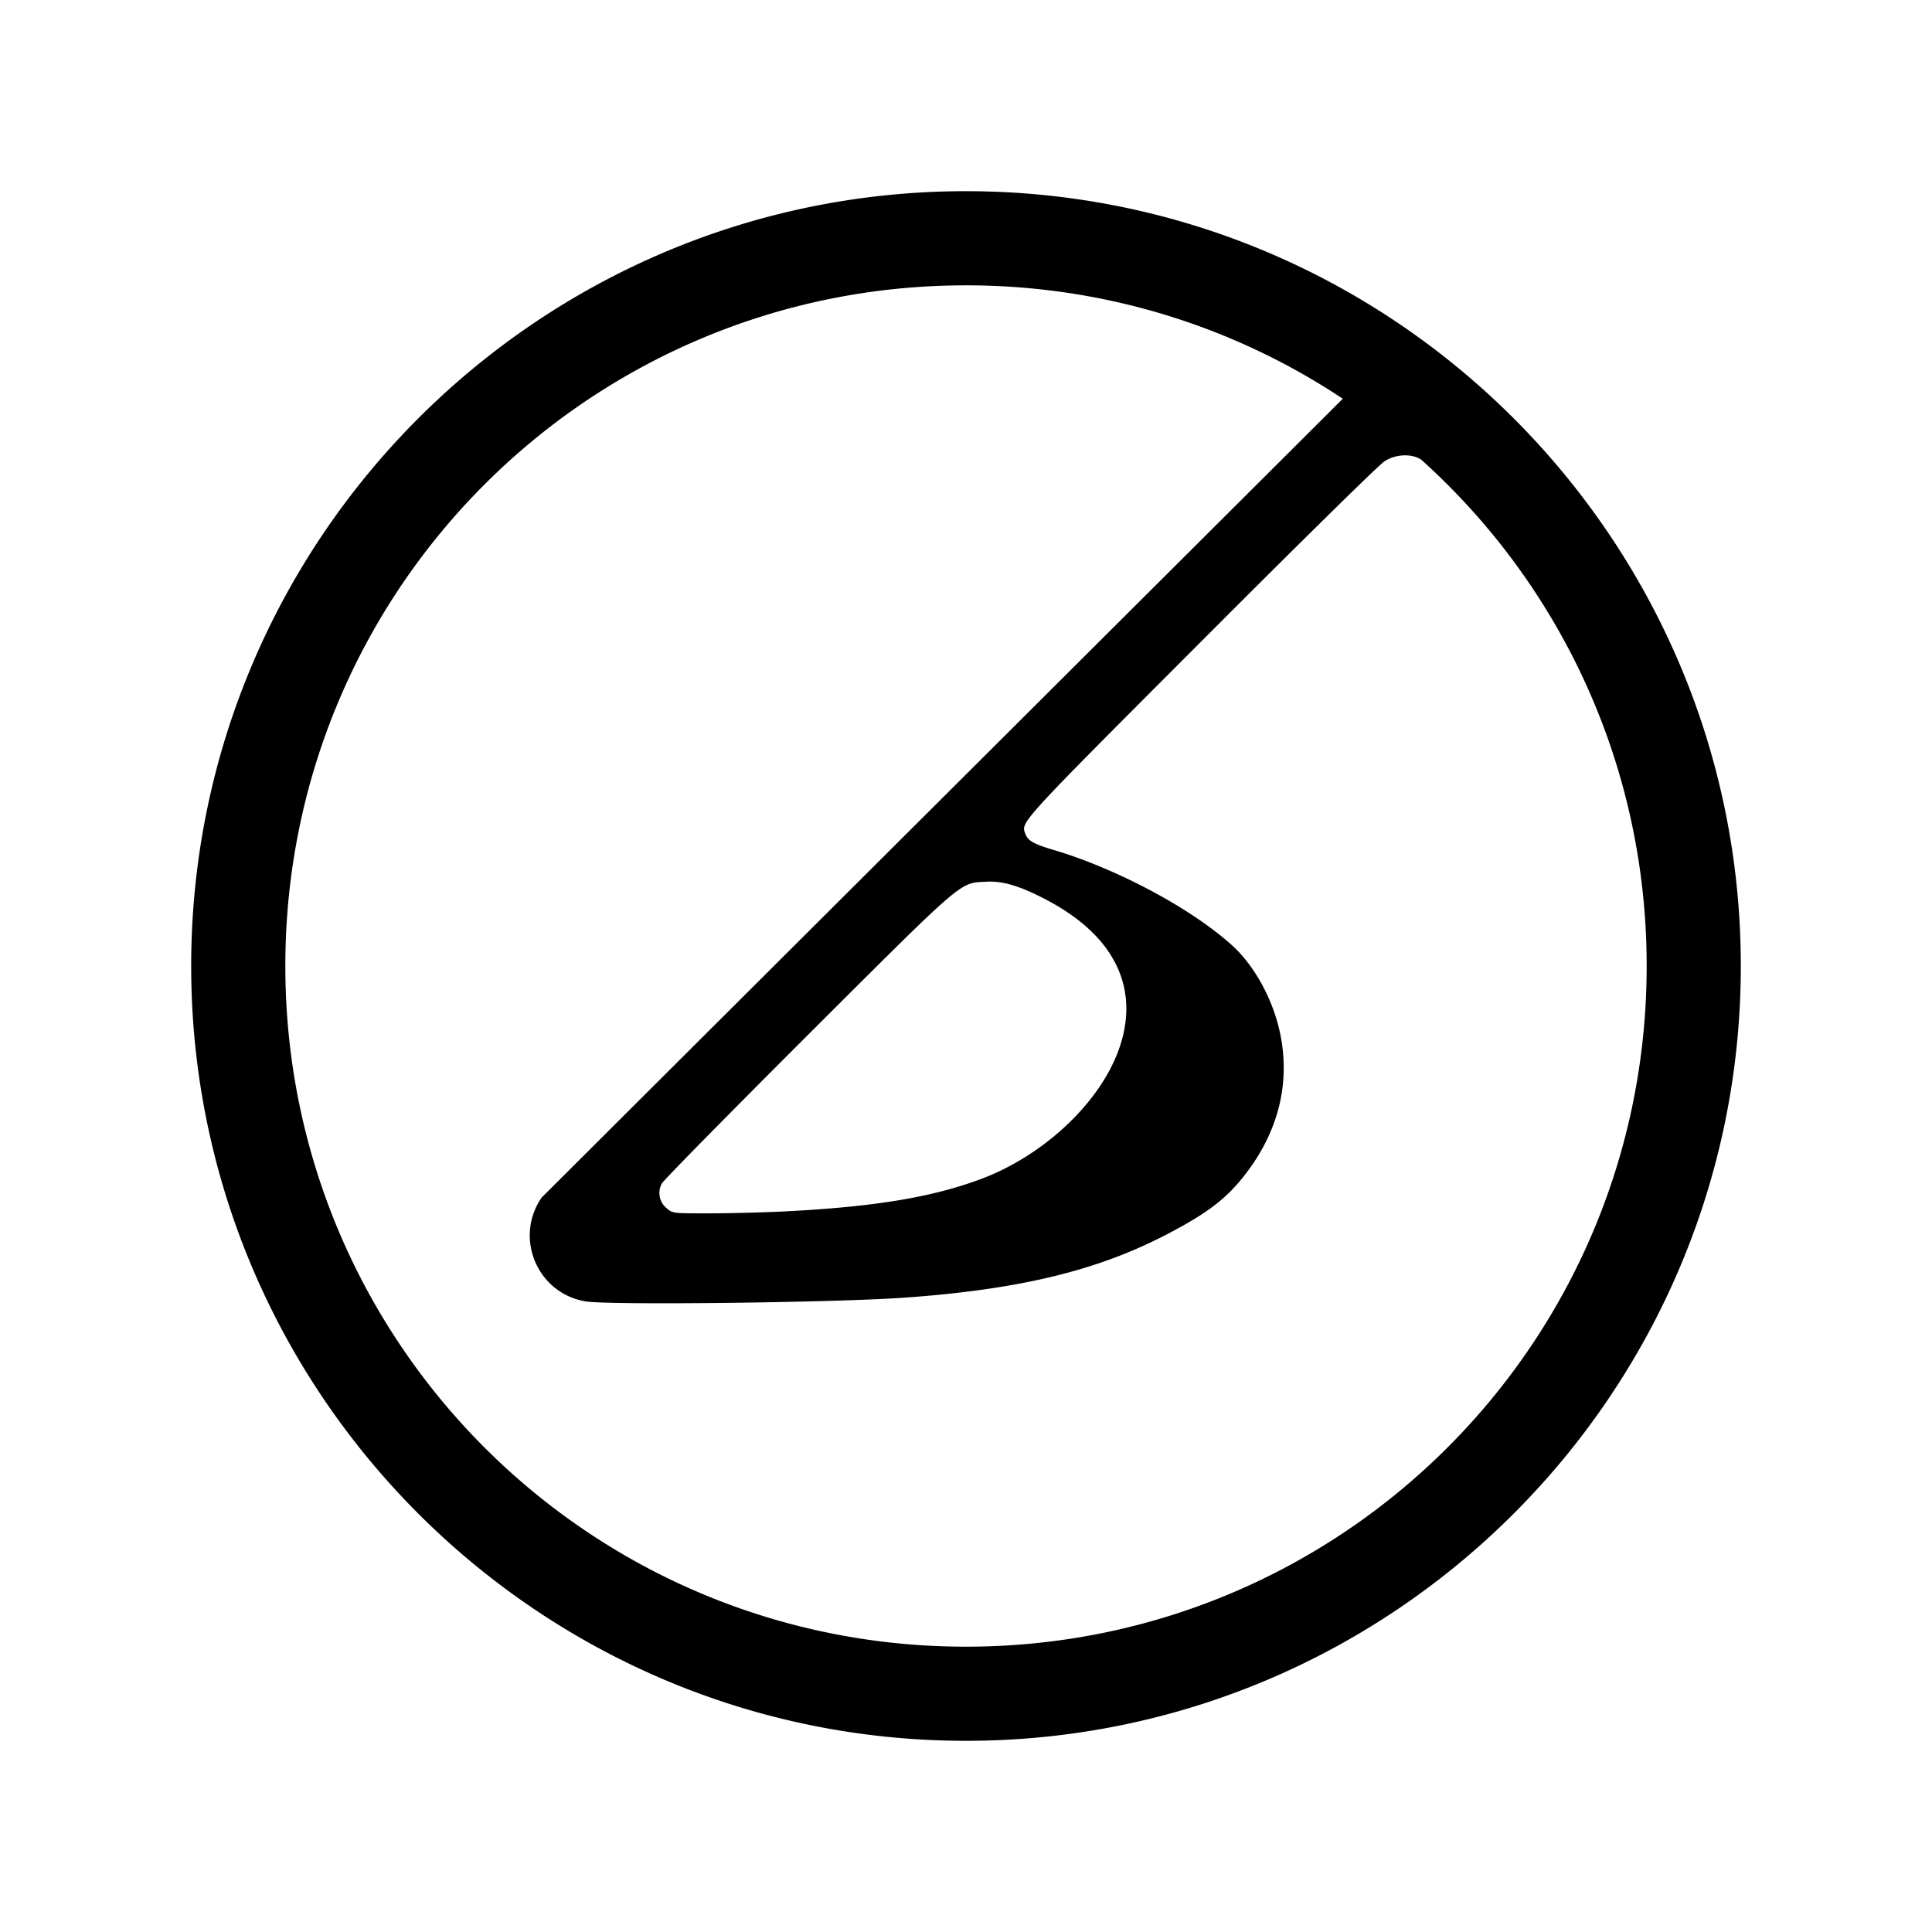 <svg xmlns="http://www.w3.org/2000/svg" width="192" height="192" viewBox="0 0 192 192"><path d="M96 19c-42.472 0-77 34.528-77 77s34.528 77 77 77 77-34.528 77-77-34.528-77-77-77m0 9.356c13.858 0 26.73 4.146 37.445 11.27l-79.609 79.376c-2.76 3.98-.468 9.482 4.303 10.321 2.162.4 24.671.138 31.761-.364 11.43-.817 19.182-2.691 26.11-6.317 4.043-2.11 5.938-3.564 7.845-6.066 7.15-9.41 2.465-19.064-1.346-22.57-4.388-3.977-11.92-7.776-17.583-9.473-2.196-.647-2.753-.955-3.025-1.662-.45-1.191-.804-.817 17.434-19.08 9.745-9.77 17.746-17.635 18.214-17.916 1.038-.73 2.721-.853 3.707-.182 13.75 12.373 22.388 30.313 22.388 50.308 0 37.413-30.23 67.644-67.644 67.644-37.413 0-67.644-30.231-67.644-67.644 0-37.413 30.231-67.644 67.644-67.644zm2.06 59.267c1.6-.085 3.266.42 5.768 1.713 16.02 8.29 5.267 23.468-6.266 27.805-4.902 1.847-10.706 2.805-19.76 3.256-2.103.102-5.422.184-7.38.184-3.54 0-3.569.002-4.139-.483a1.957 1.957 0 0 1-.515-2.476c.17-.332 6.699-6.955 14.477-14.725C96.04 87.137 95.312 87.76 98.061 87.623z"/></svg>